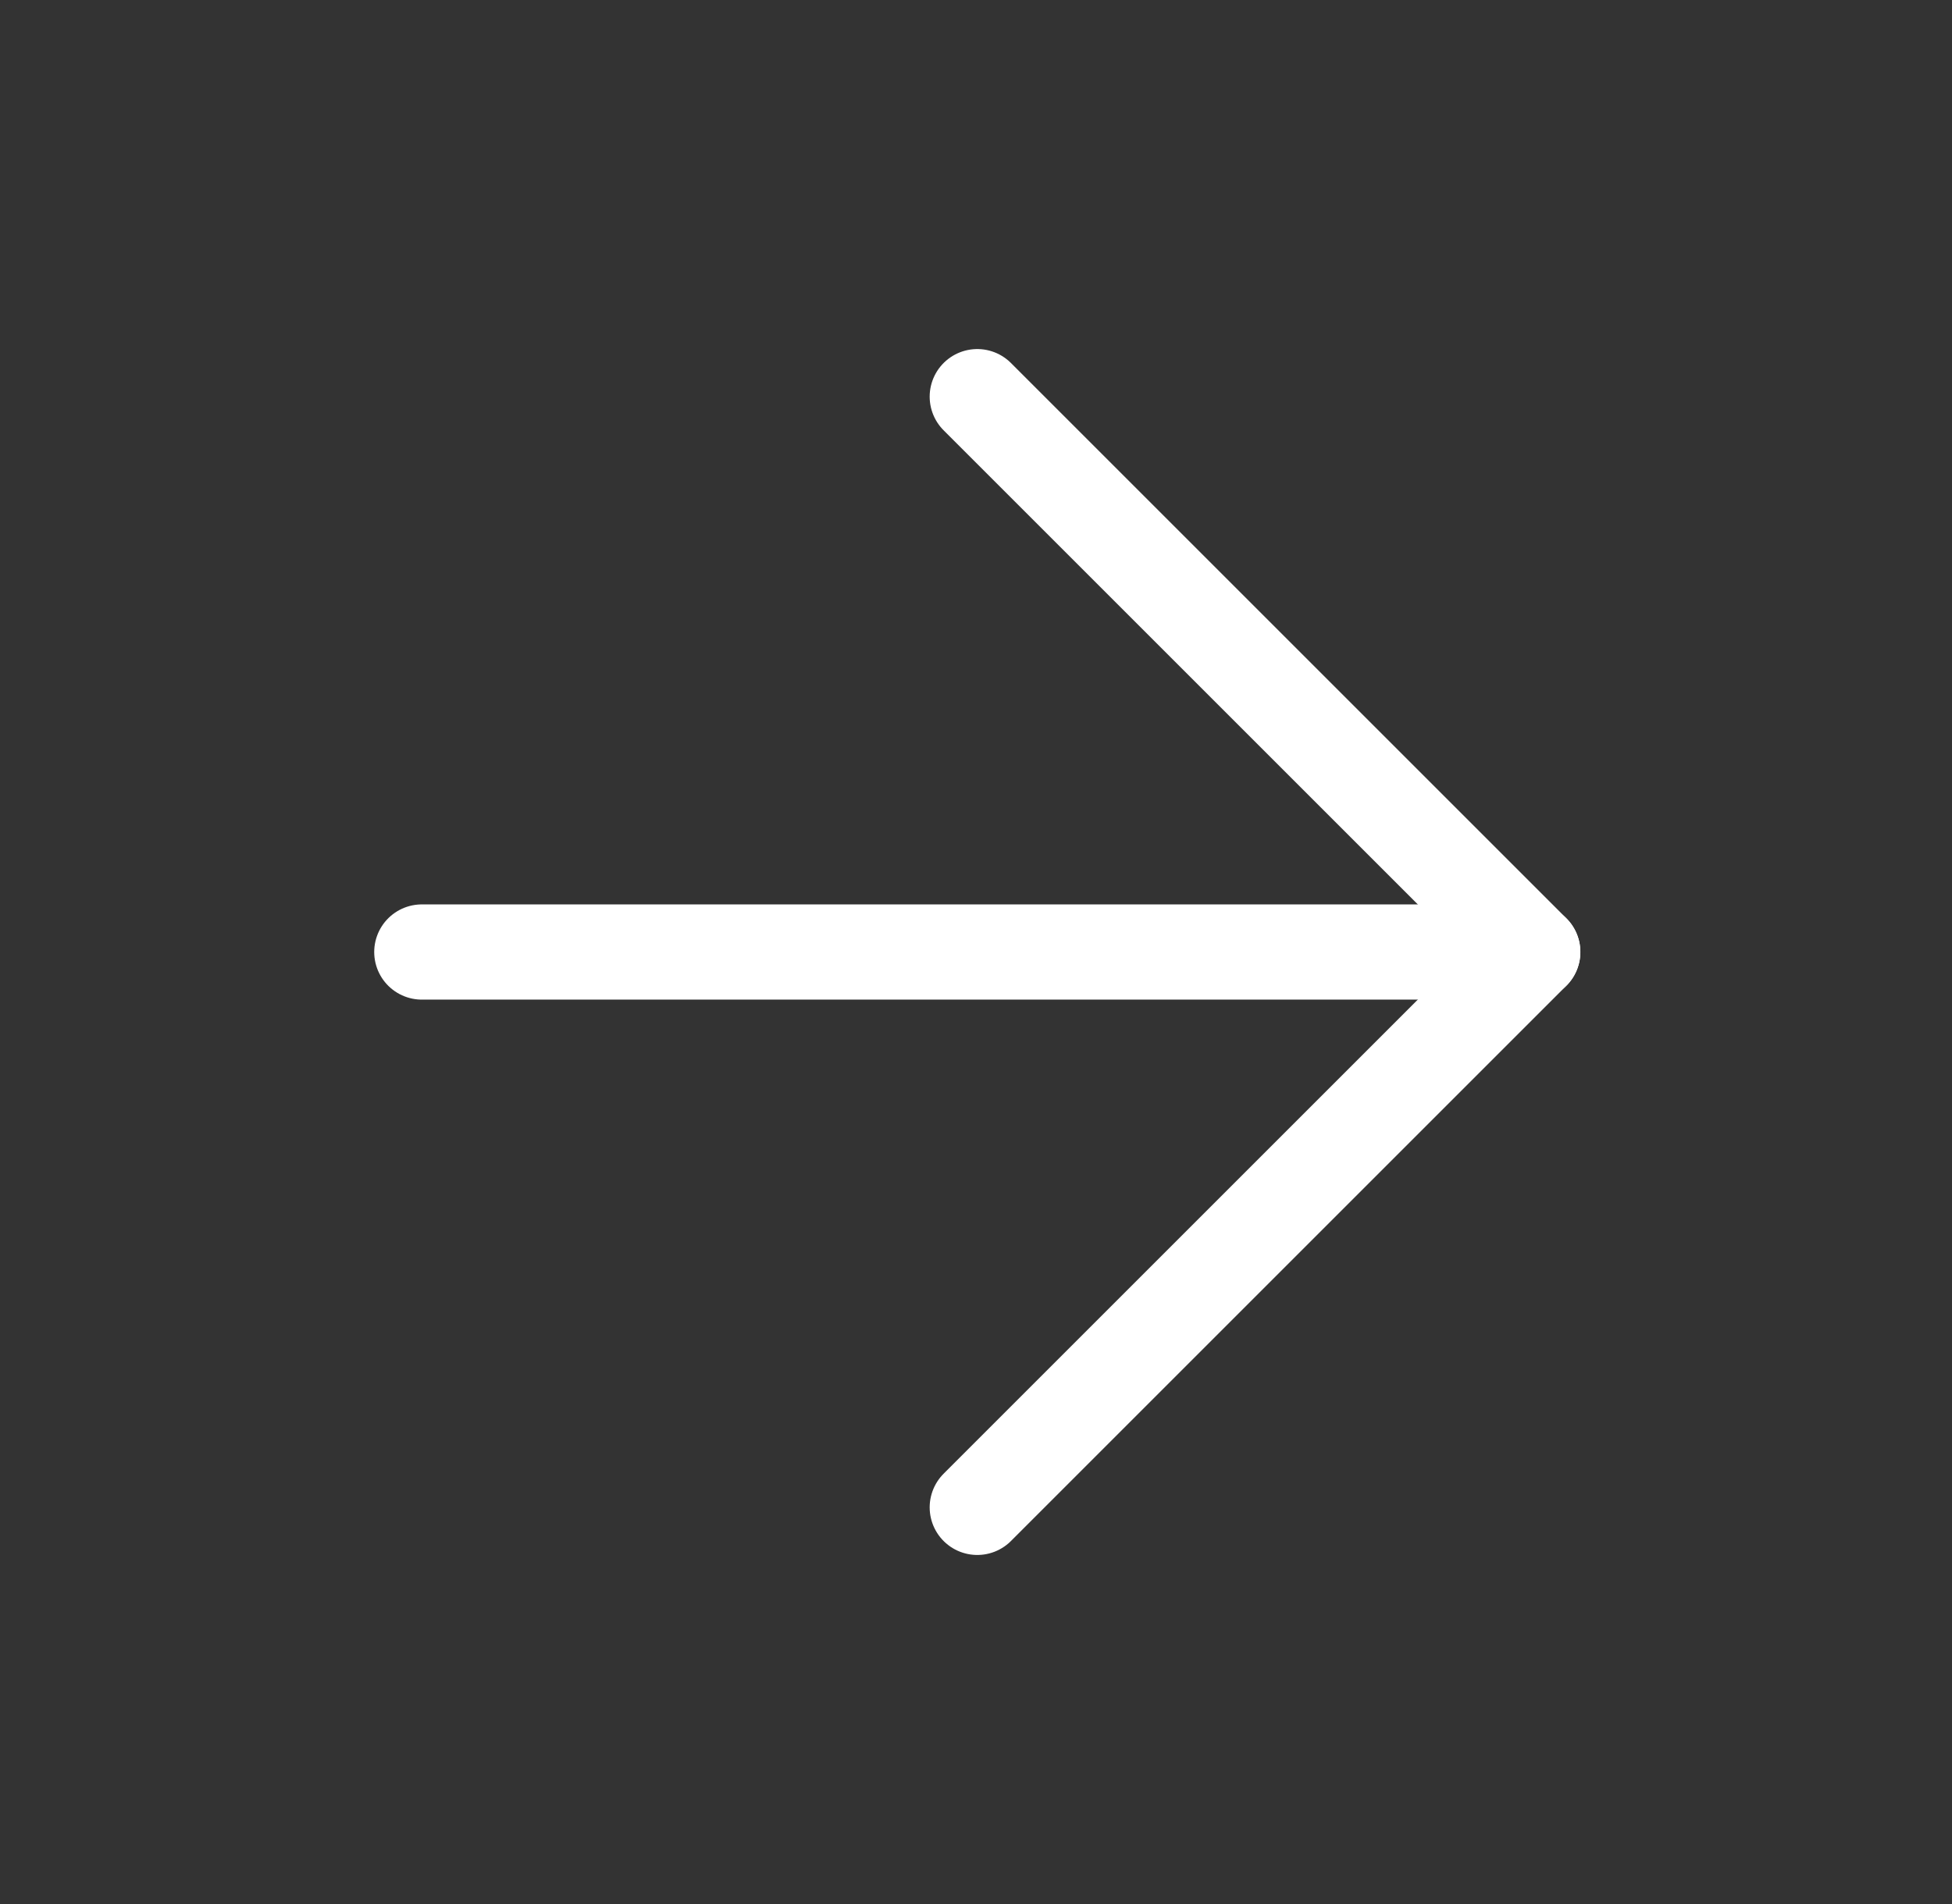 <svg width="41" height="40" viewBox="0 0 41 40" fill="none" xmlns="http://www.w3.org/2000/svg">
<rect x="0" y="0" width="41" height="40" fill="#333333" stroke="none"/>
<path d="M8.86 20L32.194 20" stroke="white" stroke-width="2" stroke-linecap="round" stroke-linejoin="round"/>
<path d="M20.527 31.667L32.194 20L20.527 8.333" stroke="white" stroke-width="2" stroke-linecap="round" stroke-linejoin="round"/>
</svg>
